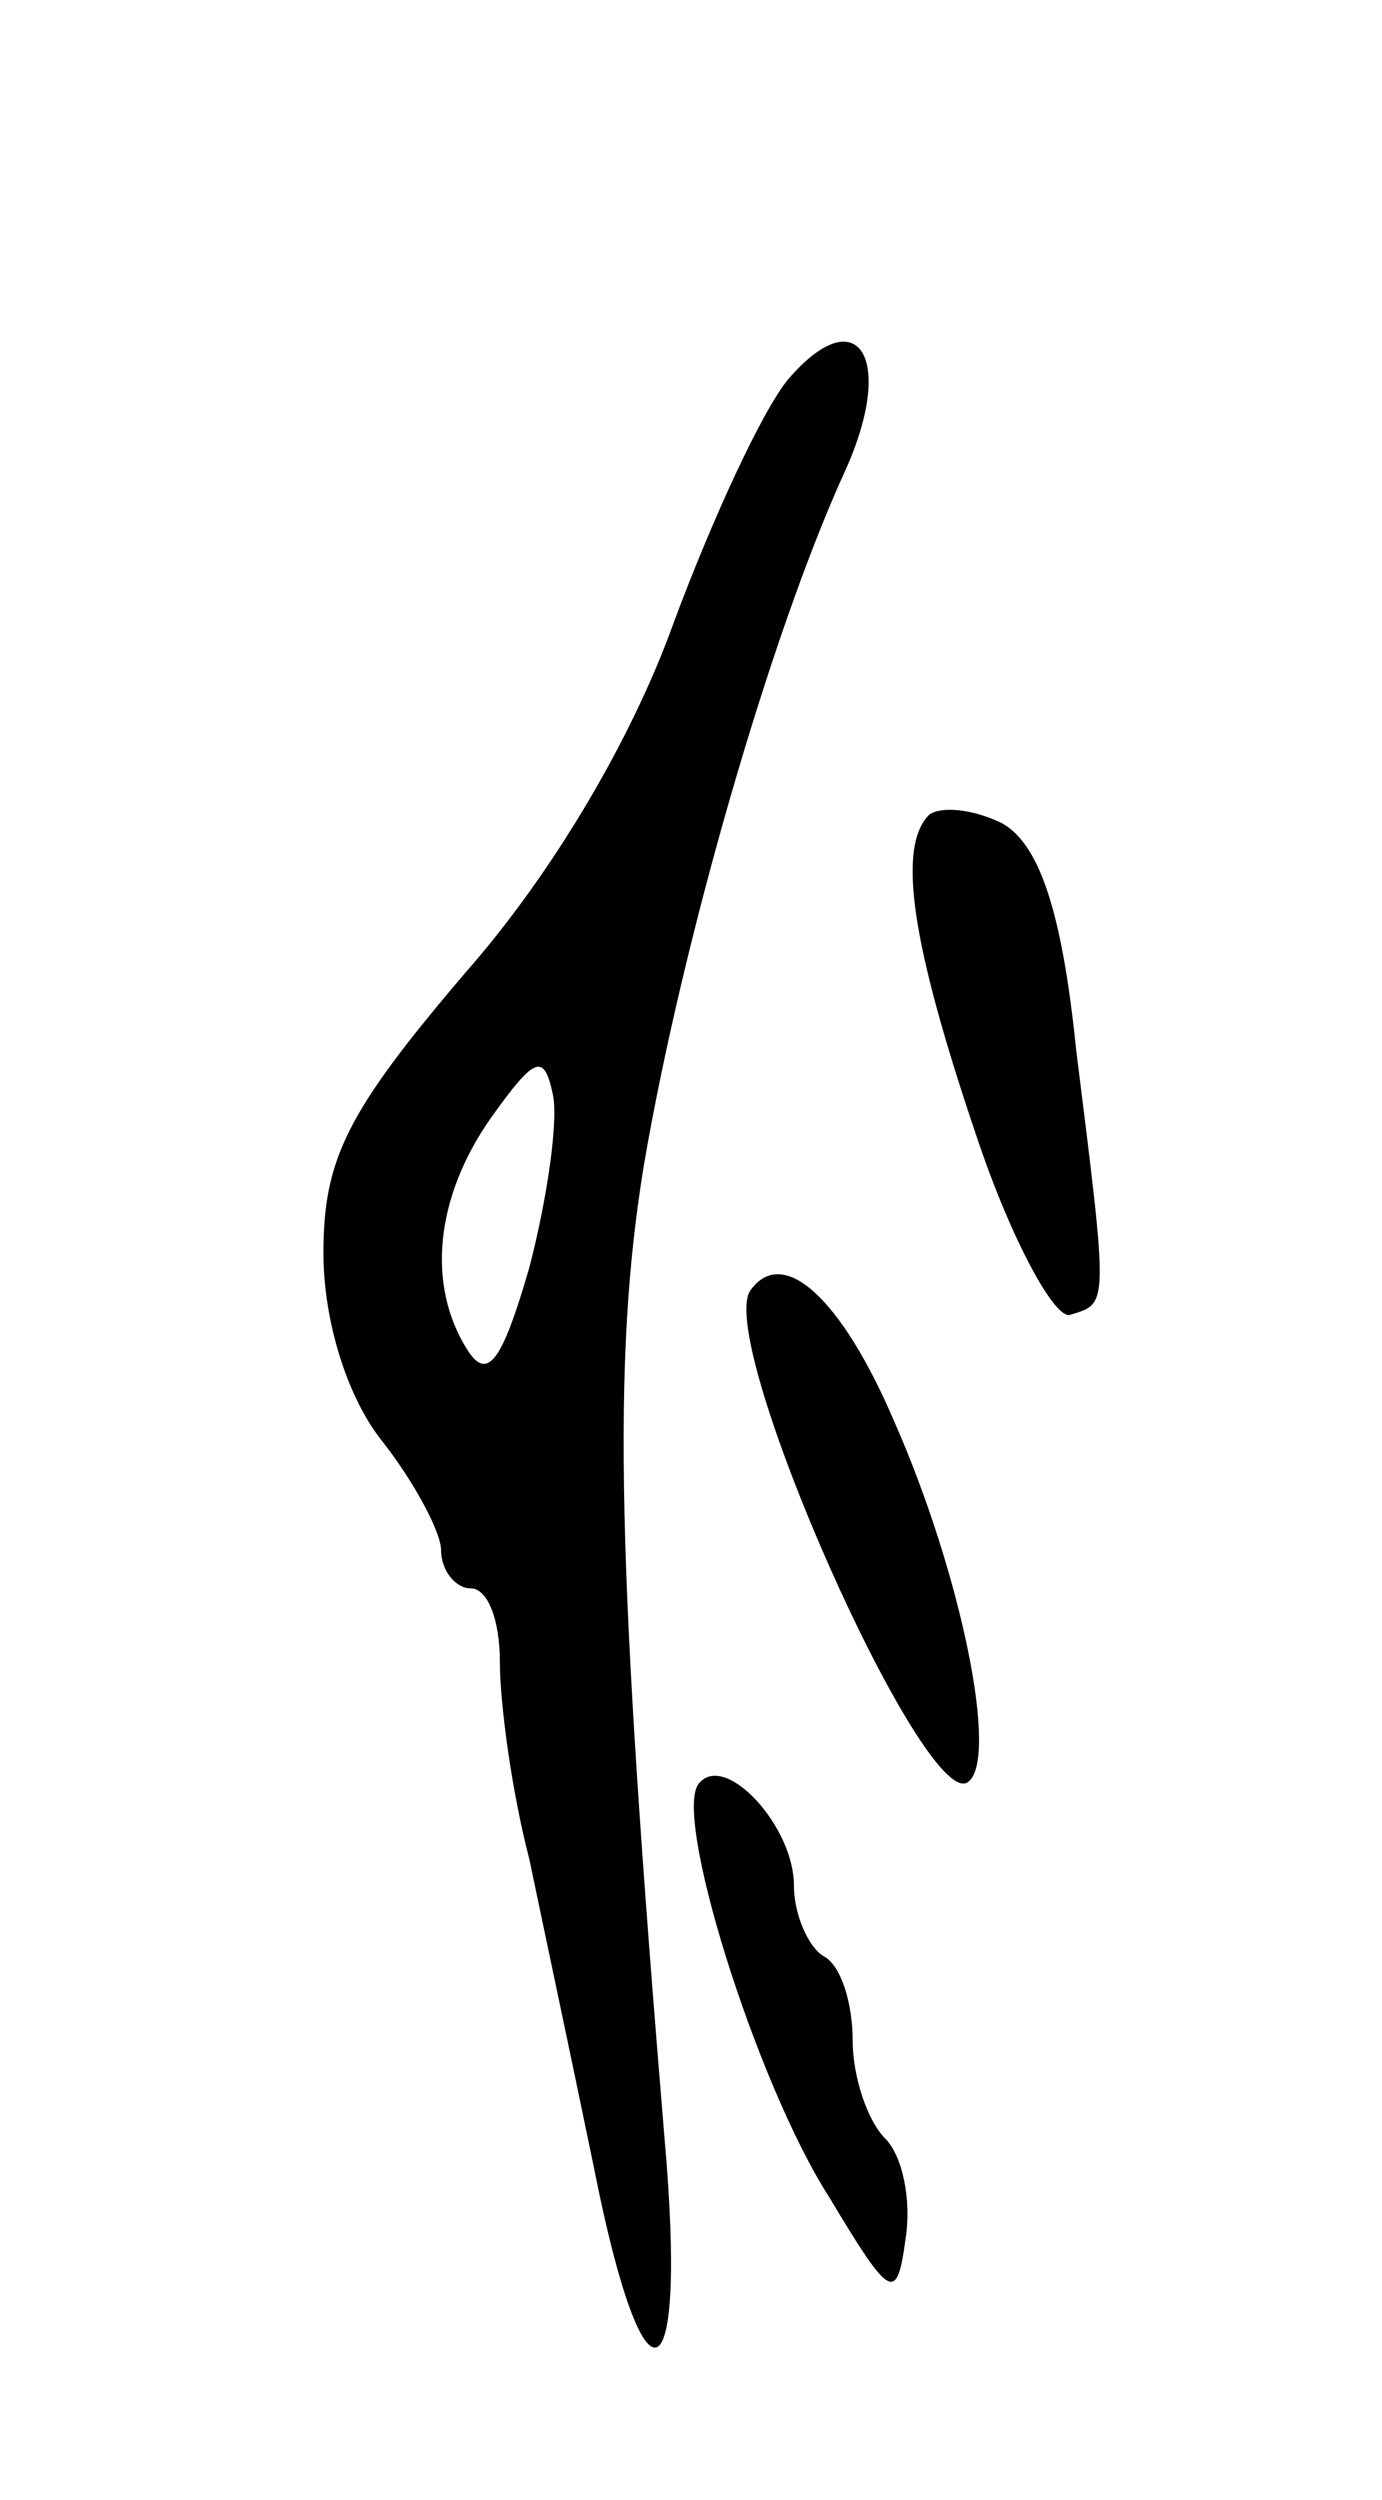 <svg version="1.0" xmlns="http://www.w3.org/2000/svg"
 width="47pt" height="85pt" viewBox="0 0 47 85"
 preserveAspectRatio="xMidYMid meet">
<g transform="translate(0,85) scale(0.1,-0.1)"
fill="#000000" stroke="none">
<path d="M268 721 c-9 -11 -26 -48 -39 -83 -14 -39 -41 -85 -71 -119 -40 -47
-48 -63 -48 -95 0 -23 8 -49 20 -64 11 -14 20 -31 20 -37 0 -7 5 -13 10 -13 6
0 10 -11 10 -25 0 -14 4 -44 10 -67 5 -24 15 -71 22 -105 17 -86 32 -80 24 10
-16 193 -18 264 -7 331 13 76 43 180 68 235 18 39 5 60 -19 32z m-88 -302 c-9
-31 -14 -39 -21 -28 -14 22 -11 52 8 79 15 21 18 22 21 8 2 -9 -2 -36 -8 -59z"/>
<path d="M316 573 c-11 -11 -6 -44 16 -109 12 -36 27 -63 32 -61 13 4 13 2 2
90 -5 49 -13 70 -25 77 -10 5 -21 6 -25 3z"/>
<path d="M255 411 c-11 -19 59 -176 74 -167 11 7 -2 71 -25 123 -18 42 -38 60
-49 44z"/>
<path d="M238 244 c-10 -9 19 -102 44 -141 21 -35 23 -36 26 -14 2 13 -1 28
-7 34 -6 6 -11 21 -11 33 0 13 -4 26 -10 29 -5 3 -10 14 -10 24 0 20 -23 45
-32 35z"/>
</g>
</svg>
